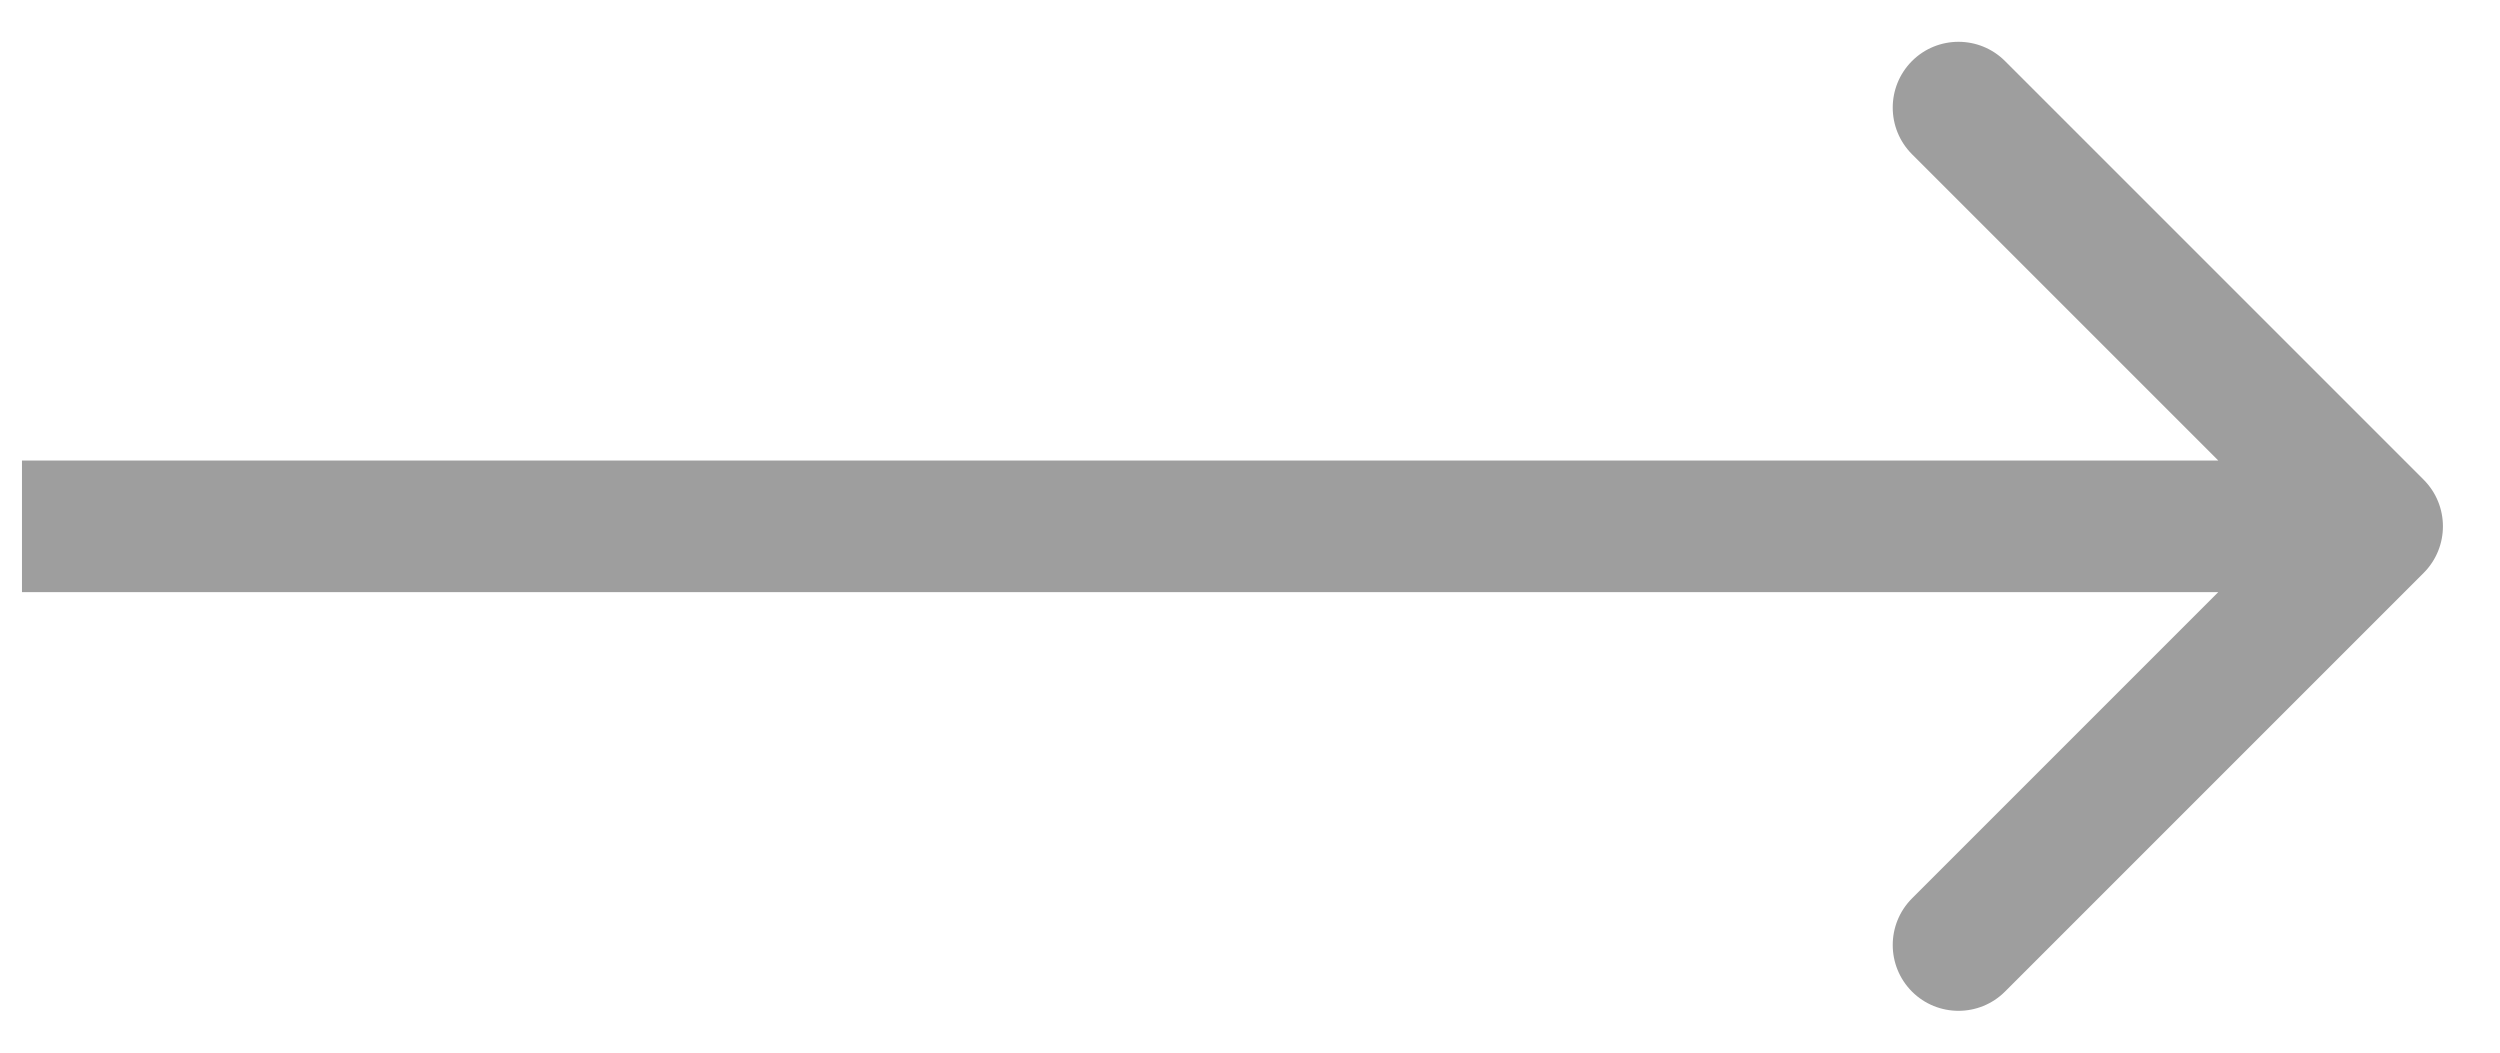 <svg width="19" height="8" viewBox="0 0 19 8" fill="none" xmlns="http://www.w3.org/2000/svg">
<path d="M18.42 4.354C18.615 4.158 18.615 3.842 18.42 3.646L15.238 0.464C15.043 0.269 14.726 0.269 14.531 0.464C14.336 0.66 14.336 0.976 14.531 1.172L17.359 4L14.531 6.828C14.336 7.024 14.336 7.34 14.531 7.536C14.726 7.731 15.043 7.731 15.238 7.536L18.42 4.354ZM0.167 4.5L18.067 4.5V3.5L0.167 3.5L0.167 4.5Z" fill="#9E9E9E"/>
</svg>
